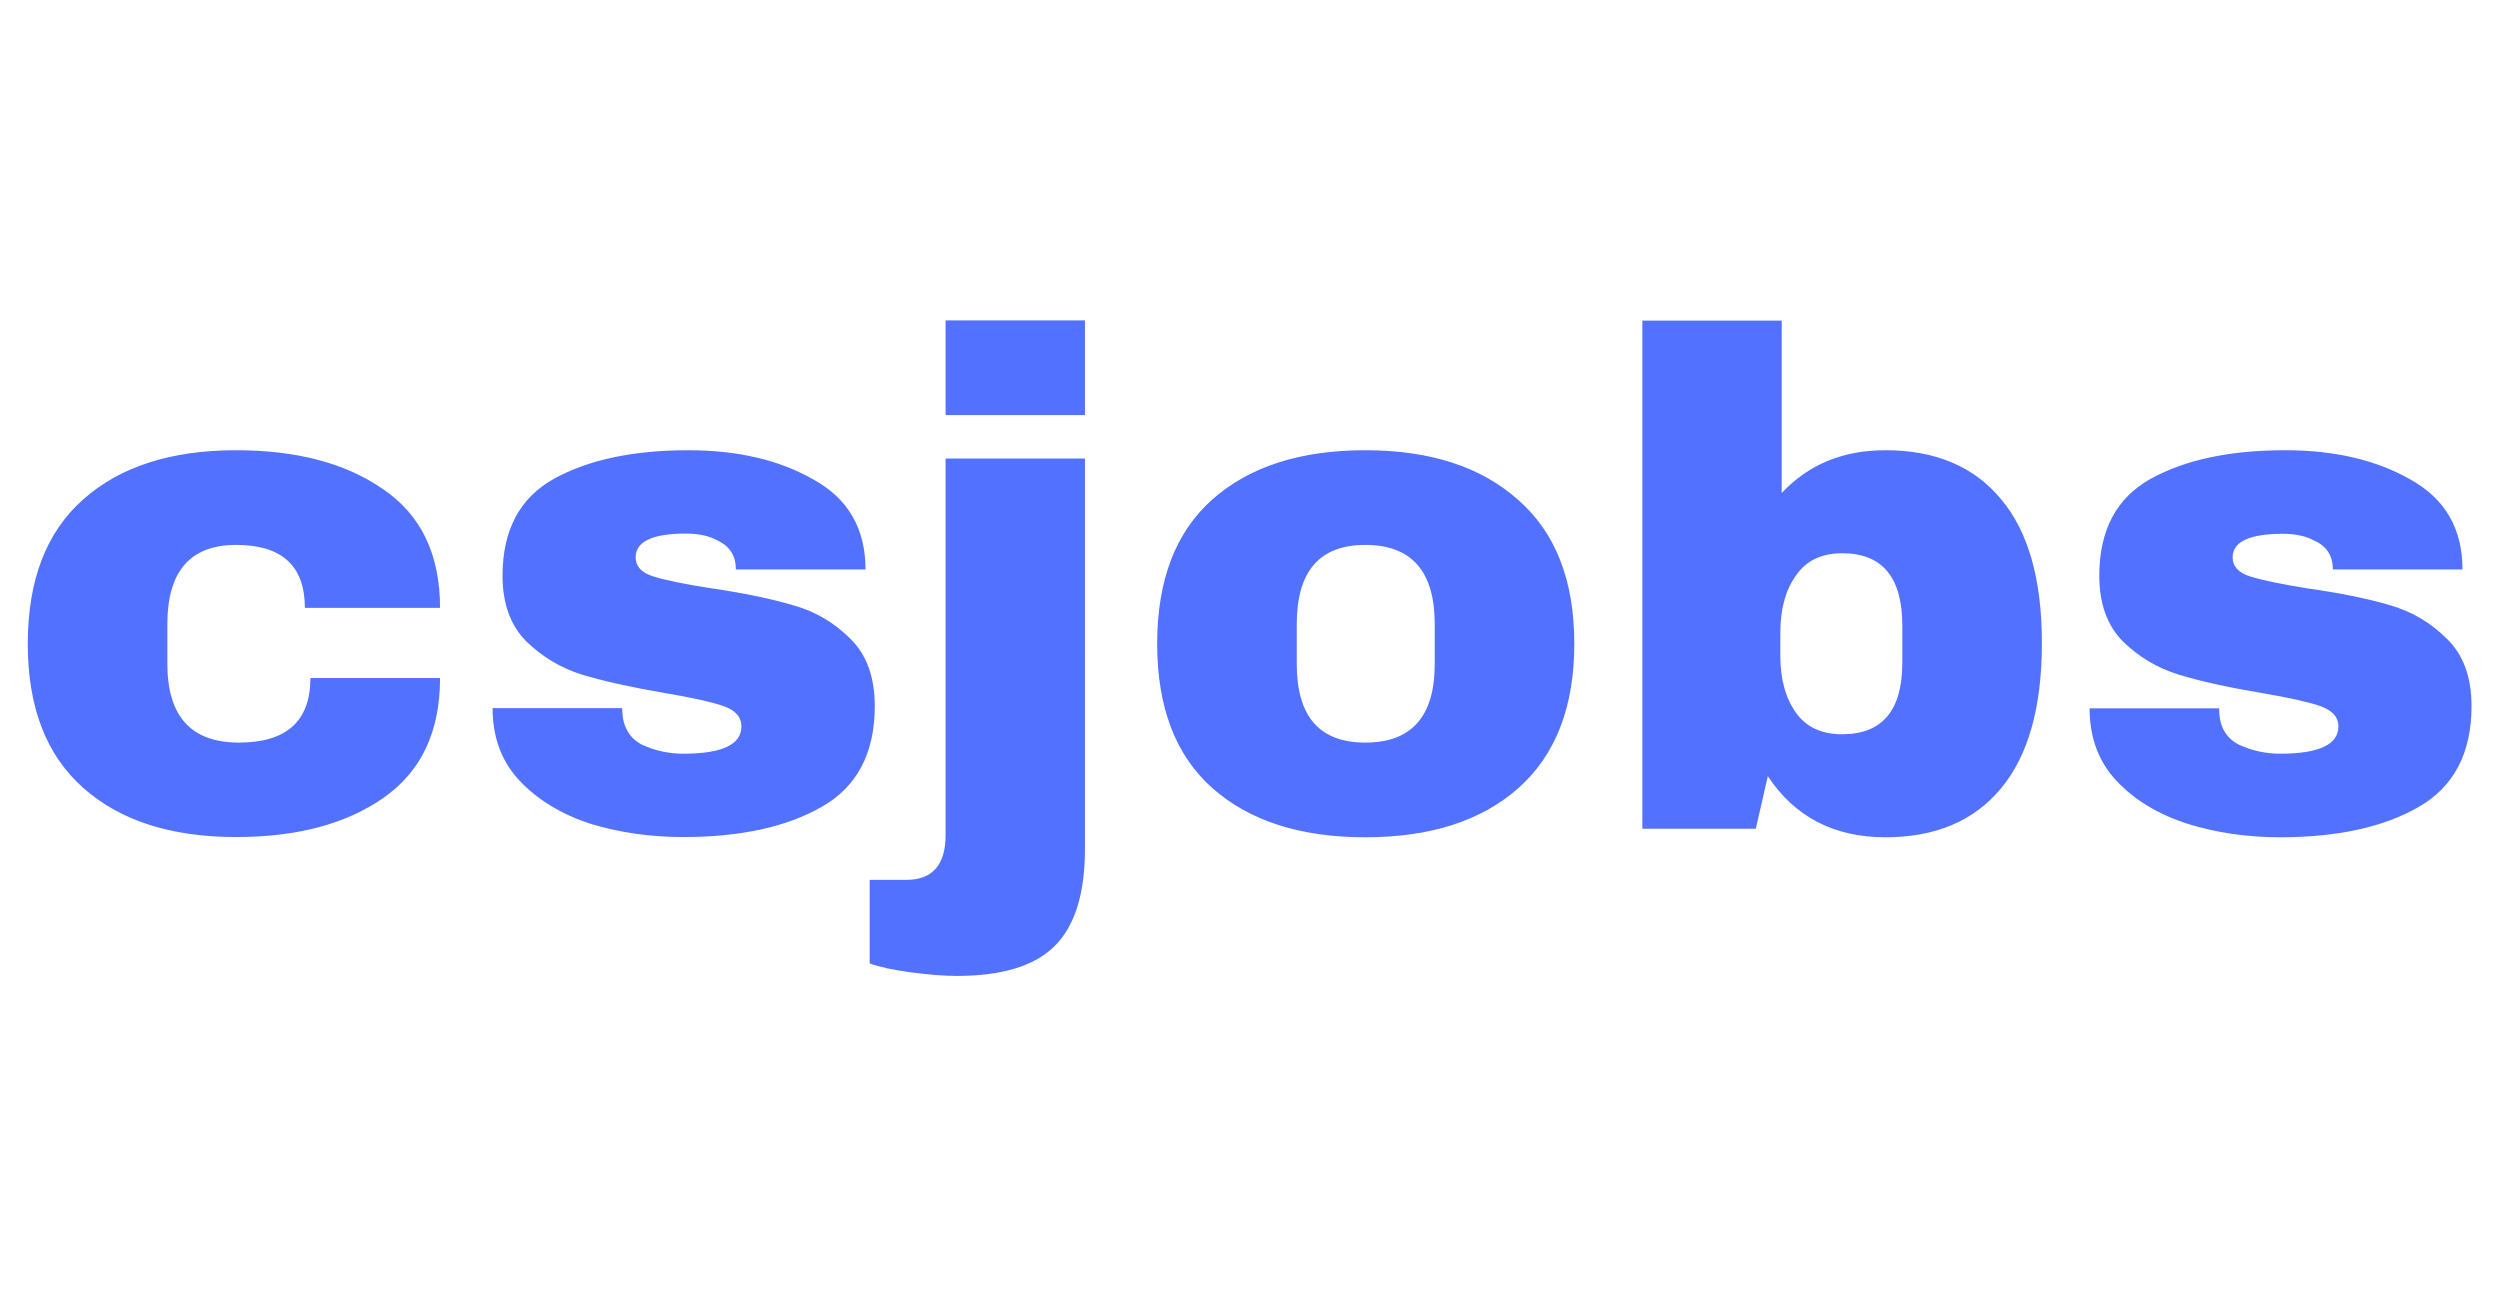 <svg version="1.2" xmlns="http://www.w3.org/2000/svg" viewBox="0 0 1080 560" width="1080" height="560">
	<title>New Project</title>
	<style>
		.s0 { fill: #5271ff } 
	</style>
	<path id="csjobs" class="s0" aria-label="csjobs"  d="m102 194.5q39.4 0 63.6 16.9 24.5 16.7 24.5 51.2h-58.4q0-27.2-29.7-27.2-29.7 0-29.7 34.2v17.2q0 34 30.9 34 30.9 0 30.9-27.9h56q0 34.8-24.5 51.8-24.2 16.9-63.6 16.9-42.1 0-66-21.2-24-21.2-24-62.3 0-41.2 24-62.4 23.9-21.2 66-21.2zm195.3 0q32.1 0 54.2 12.7 22.4 12.4 22.4 38.8h-56q0-8.8-7.9-12.5-5.4-3-13.6-3-21.8 0-21.8 10.3 0 5.8 7.6 8.2 7.5 2.4 24.8 5.1 21.2 3.1 35.4 7.3 14.3 3.9 24.9 14.5 10.6 10.3 10.6 29.1 0 30.6-23 43.6-22.8 13-59.7 13-21.2 0-40-5.7-18.8-6.1-30.6-18.5-11.8-12.4-11.8-31.5h56v1.2q0.4 10.3 8.5 14.6 8.5 3.9 17.9 3.9 25.1 0 25.1-11.8 0-6.1-7.8-8.8-7.9-2.7-25.8-5.7-21.5-3.7-35.4-7.9-13.6-4.3-23.9-14.3-10.3-10.3-10.3-28.4 0-29.4 22.1-41.8 22.4-12.4 58.1-12.4zm171.4-15.2h-60.2v-40.9h60.2zm0 187.5q0 29.1-13.3 42.1-13 12.7-42.1 12.7-7.9 0-19.4-1.5-11.5-1.5-18.2-3.9v-36.1h15.8q17 0 17-19.4v-162.6h60.2zm121.1-172.3q42.1 0 66.1 21.5 24.2 21.2 24.2 62.1 0 40.9-24.2 62.4-24 21.2-66.1 21.2-42 0-66-21.2-23.9-21.2-23.9-62.4 0-41.2 23.9-62.4 24-21.2 66-21.2zm0 40.9q-29.6 0-29.6 34.2v17.3q0 33.9 29.6 33.9 30 0 30-33.9v-17.3q0-34.2-30-34.2zm179.9-22.4q17.3-18.5 44.8-18.5 32.5 0 50 21.2 17.6 20.9 17.6 62.1 0 41.5-17.6 62.7-17.5 21.2-50 21.2-33.3 0-50.8-26.4l-5.2 22.7h-49v-219.5h60.2zm26.1 26q-13.4 0-20 9.7-6.7 9.4-6.7 24.6v9.9q0 15.2 6.7 24.6 6.6 9.4 20 9.4 26 0 26-30.9v-16.1q0-31.2-26-31.2zm191.4-44.5q32.1 0 54.2 12.7 22.4 12.5 22.4 38.8h-56q0-8.8-7.9-12.4-5.5-3-13.6-3-21.8 0-21.8 10.2 0 5.8 7.5 8.2 7.6 2.4 24.9 5.2 21.2 3 35.4 7.2 14.2 4 24.8 14.6 10.6 10.3 10.6 29 0 30.6-23 43.7-22.7 13-59.7 13-21.2 0-39.9-5.8-18.8-6-30.6-18.4-11.8-12.5-11.8-31.5h56v1.2q0.3 10.3 8.5 14.5 8.5 3.9 17.8 3.9 25.2 0 25.2-11.8 0-6-7.9-8.8-7.9-2.7-25.7-5.7-21.5-3.6-35.5-7.9-13.6-4.2-23.9-14.2-10.3-10.3-10.3-28.5 0-29.4 22.1-41.8 22.4-12.4 58.2-12.4z"/>
</svg>